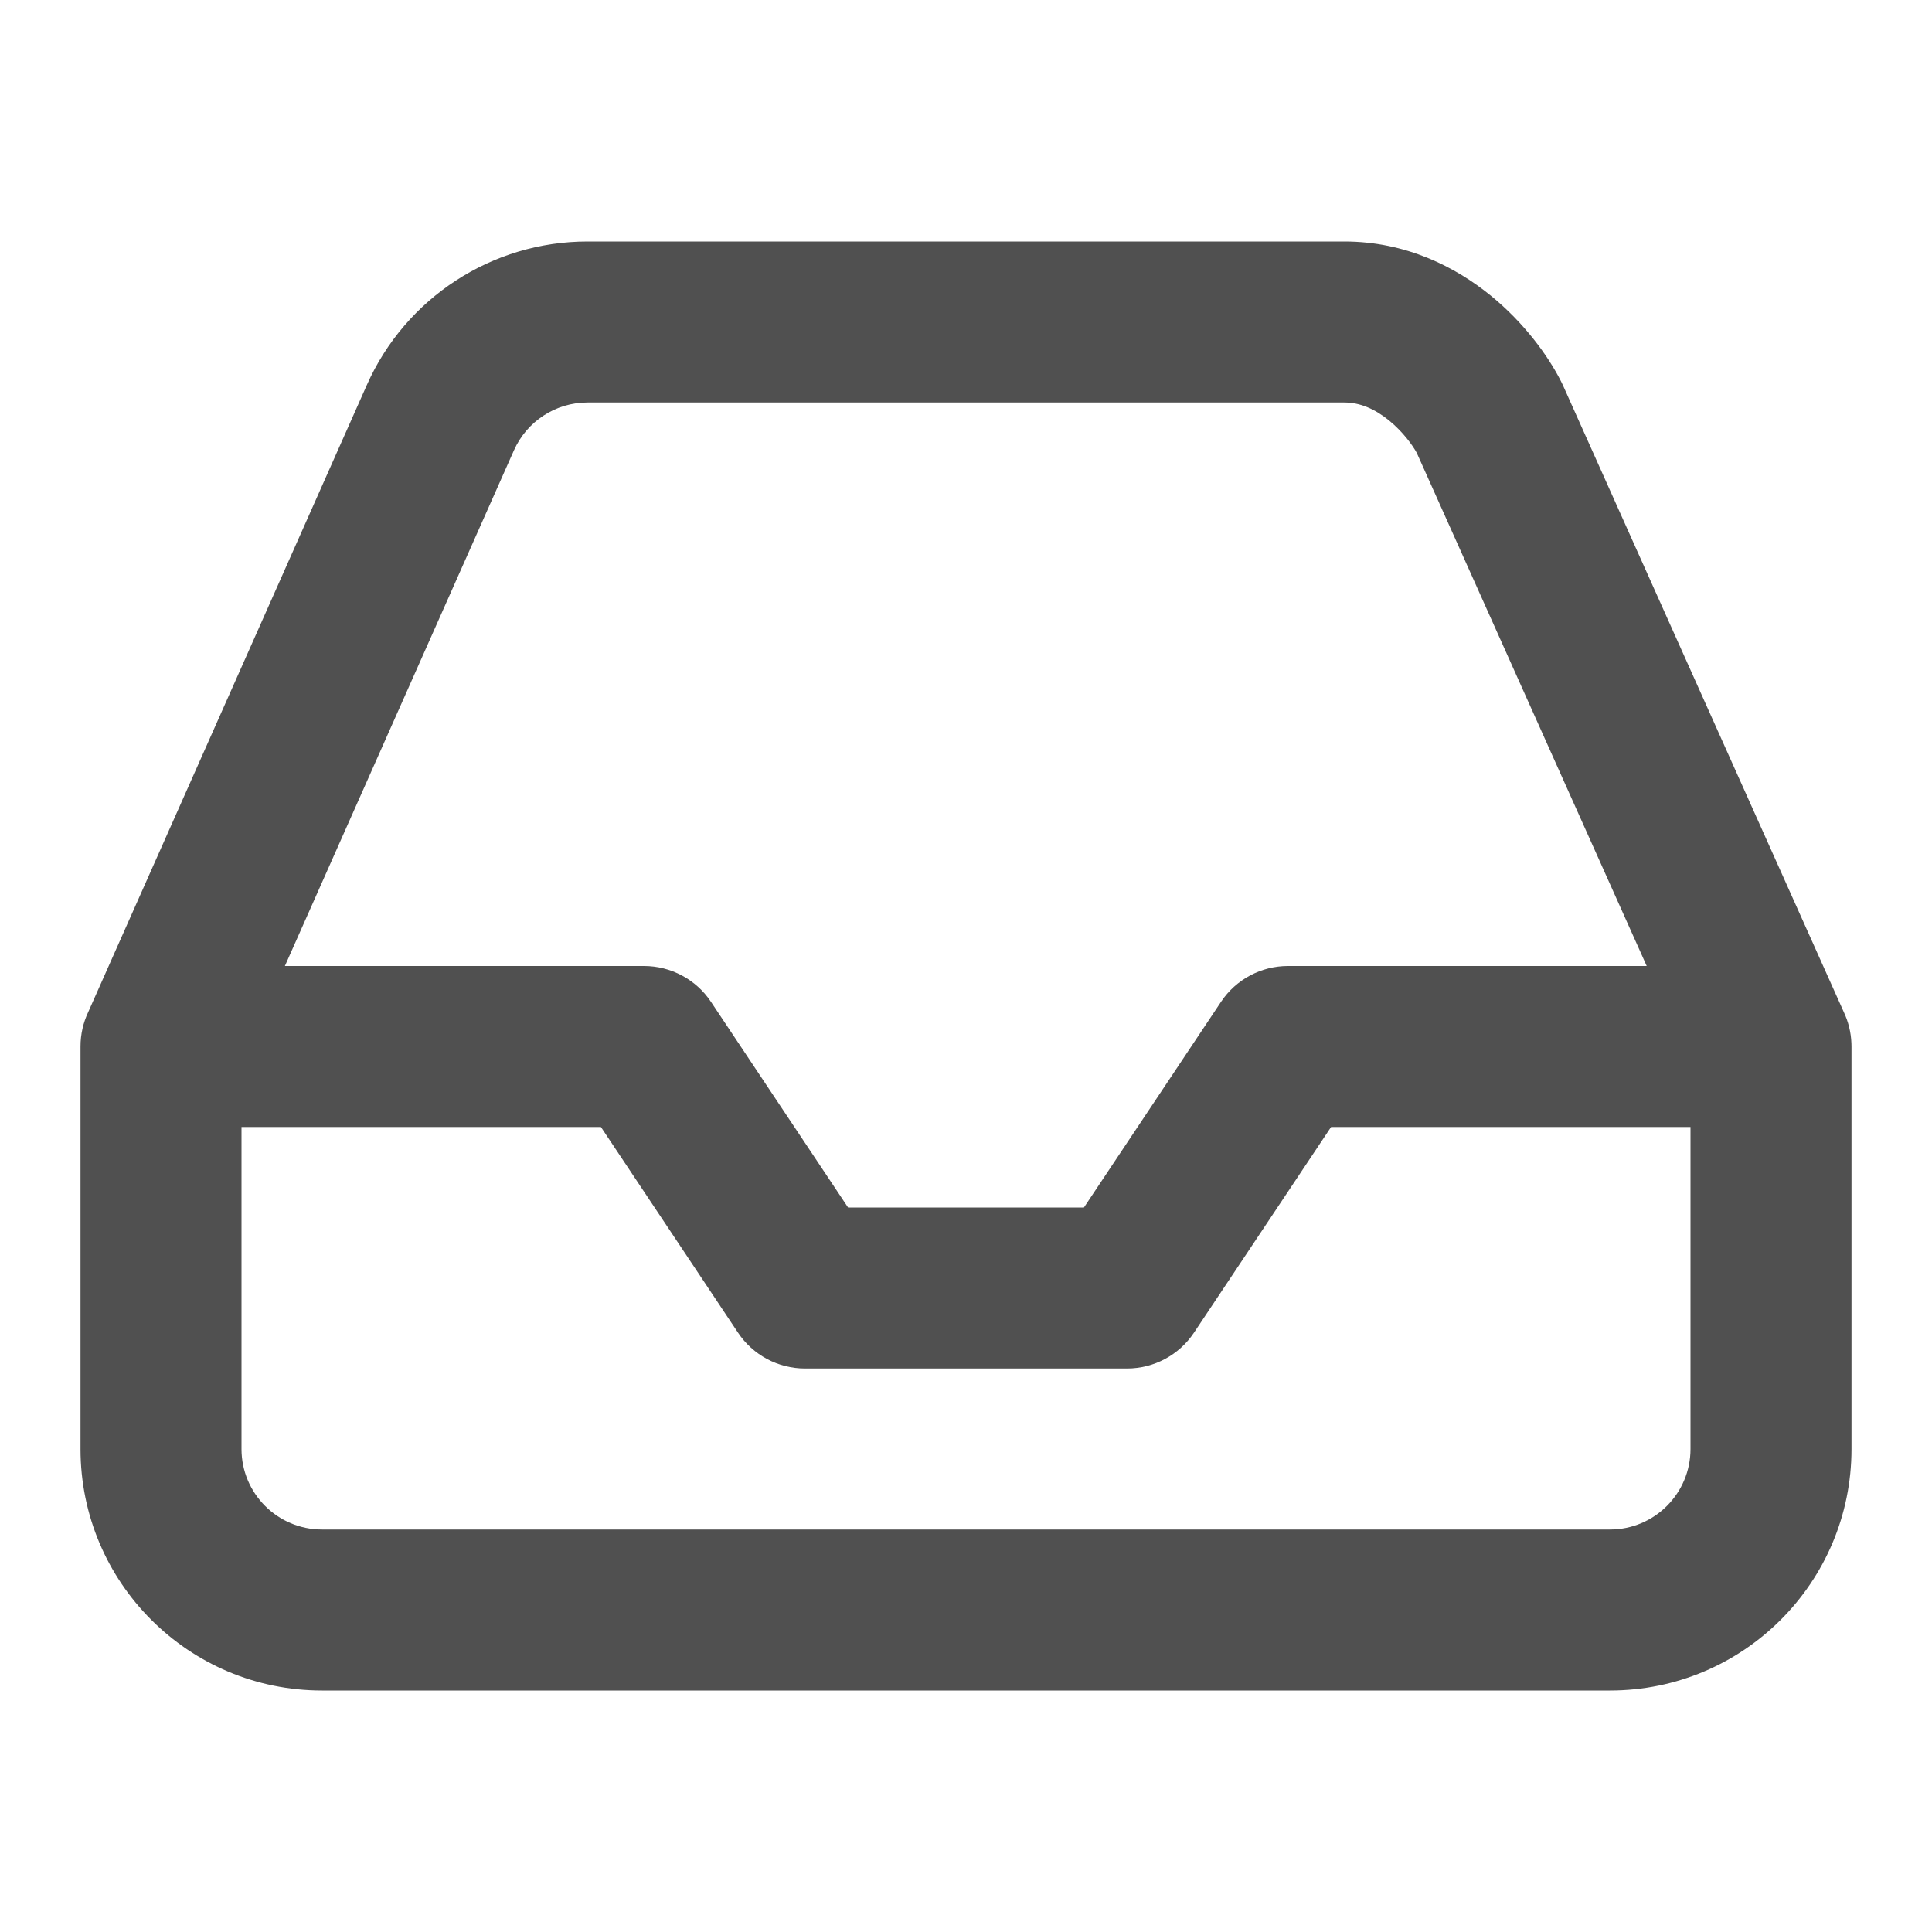 <svg width="24" height="24" viewBox="0 0 24 24" fill="none" xmlns="http://www.w3.org/2000/svg">
<path fill-rule="evenodd" clip-rule="evenodd" d="M16.7 3H7.3C6.113 2.999 5.037 3.7 4.556 4.785L1.095 12.574C1.034 12.703 1 12.848 1 13V18C1 19.657 2.343 21 4 21H20C21.657 21 23 19.657 23 18V13C23 12.987 23 12.974 22.999 12.96C22.994 12.822 22.96 12.69 22.904 12.571L19.413 4.781C19.406 4.767 19.4 4.753 19.393 4.74C19.234 4.425 18.938 4.013 18.516 3.67C18.085 3.32 17.469 3 16.7 3ZM20.456 12L17.599 5.625C17.552 5.538 17.431 5.366 17.254 5.222C17.075 5.077 16.891 5 16.7 5L7.299 5C6.903 5 6.545 5.233 6.384 5.595L3.539 12H8C8.334 12 8.647 12.167 8.832 12.445L10.535 15H13.465L15.168 12.445C15.353 12.167 15.666 12 16 12H20.456ZM3 14V18C3 18.552 3.448 19 4 19H20C20.552 19 21 18.552 21 18V14H16.535L14.832 16.555C14.647 16.833 14.334 17 14 17H10C9.666 17 9.353 16.833 9.168 16.555L7.465 14H3Z" fill="#505050"/>
</svg>
